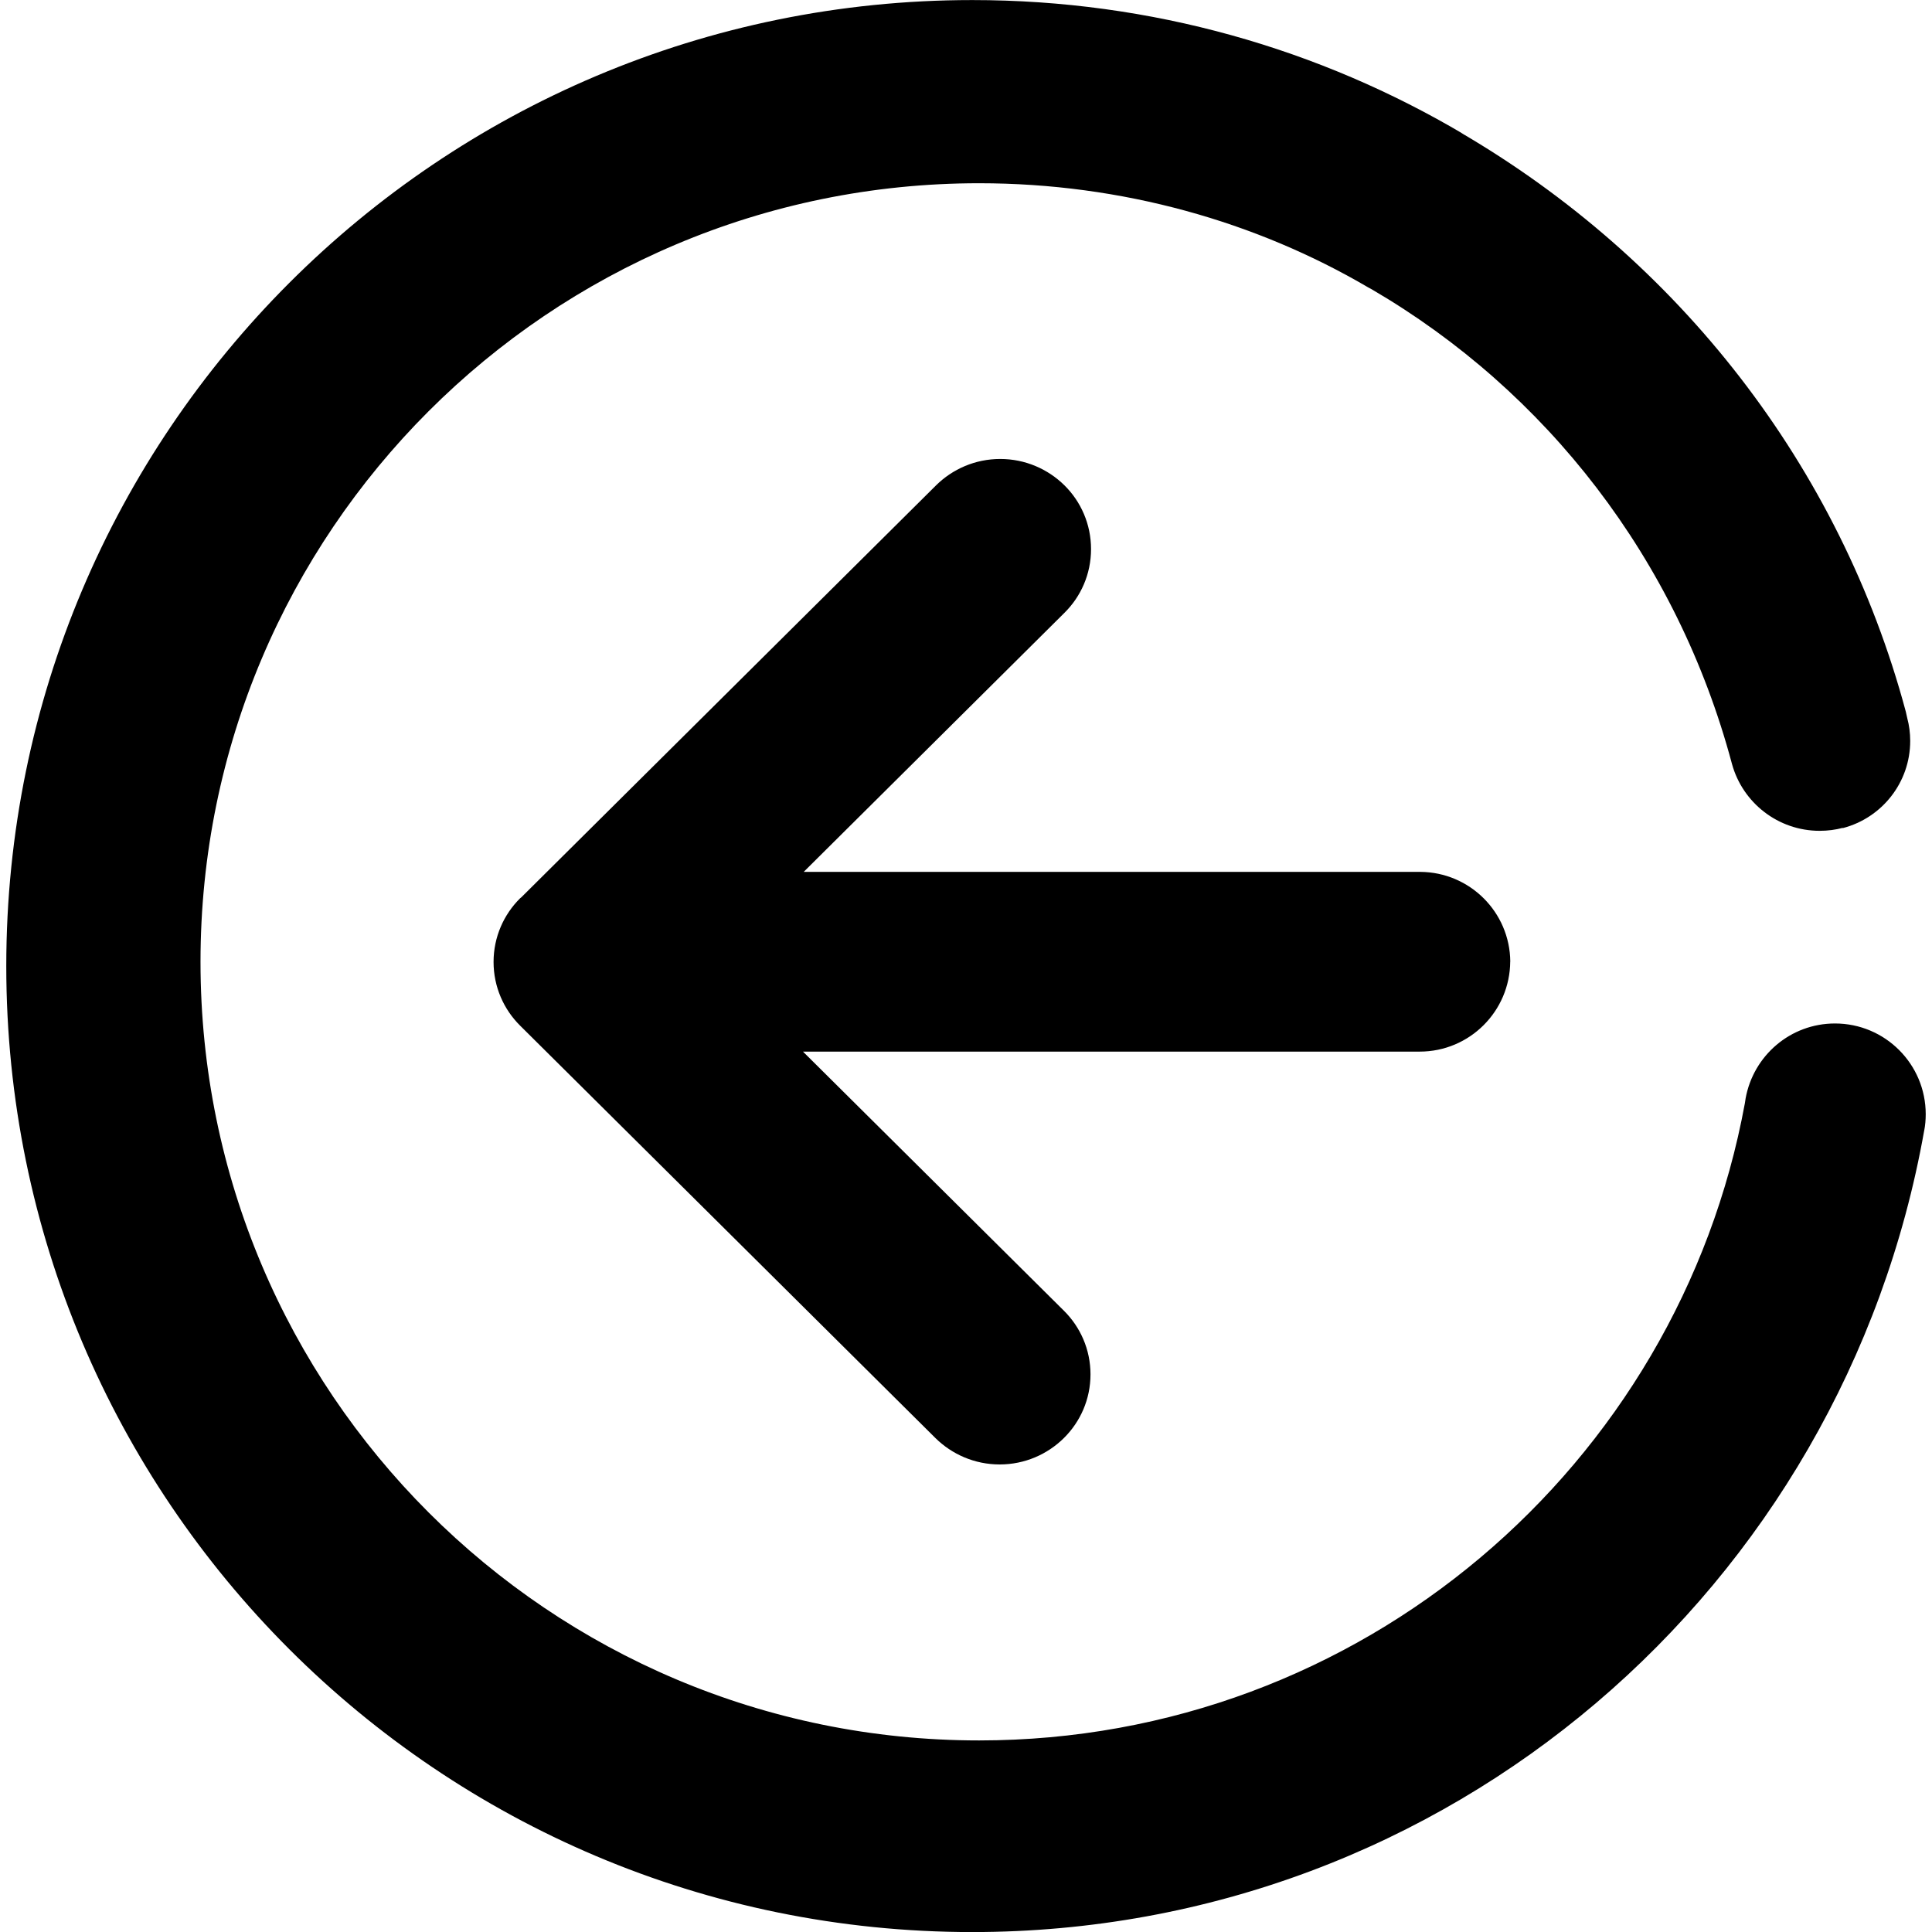 <!-- Generated by IcoMoon.io -->
<svg version="1.1" xmlns="http://www.w3.org/2000/svg" width="32" height="32" viewBox="0 0 32 32">
<title>goBack</title>
<path d="M25.014 15.926c-0.005 0.825-0.674 1.492-1.5 1.492-0.001 0-0.002 0-0.003 0h-10.211l4.321 4.291c0.272 0.269 0.441 0.642 0.441 1.055s-0.169 0.786-0.441 1.055v0c-0.273 0.27-0.649 0.437-1.063 0.437s-0.79-0.167-1.064-0.437v0l-6.878-6.83c-0.272-0.269-0.441-0.643-0.441-1.056s0.169-0.787 0.441-1.056v0l0.018-0.014 6.87-6.824c0.273-0.27 0.649-0.437 1.063-0.437s0.79 0.167 1.064 0.437v0c0.272 0.269 0.44 0.643 0.44 1.056s-0.168 0.786-0.44 1.055v0l-4.319 4.291h10.21c0.821 0.004 1.486 0.666 1.493 1.486v0.001zM30.521 13.712c-0.114 0.031-0.246 0.049-0.381 0.049-0.692 0-1.276-0.467-1.452-1.104l-0.003-0.011c-0.908-3.392-3.078-6.168-5.963-7.853l-0.061-0.033c-1.849-1.085-4.071-1.725-6.444-1.725-7.122 0-12.896 5.773-12.896 12.896s5.774 12.896 12.896 12.896c6.323 0 11.583-4.551 12.684-10.556l0.012-0.079c0.129-0.709 0.743-1.24 1.48-1.24 0.83 0 1.503 0.673 1.503 1.503 0 0.093-0.008 0.184-0.025 0.272l0.001-0.009c-1.344 7.591-7.891 13.283-15.768 13.283-8.837 0-16-7.163-16-16s7.163-16 16-16c2.975 0 5.76 0.812 8.146 2.226l-0.074-0.041c3.628 2.114 6.3 5.534 7.39 9.601l0.025 0.111c0.030 0.112 0.048 0.241 0.048 0.374 0 0.691-0.47 1.273-1.109 1.442l-0.010 0.002z"></path>
</svg>
